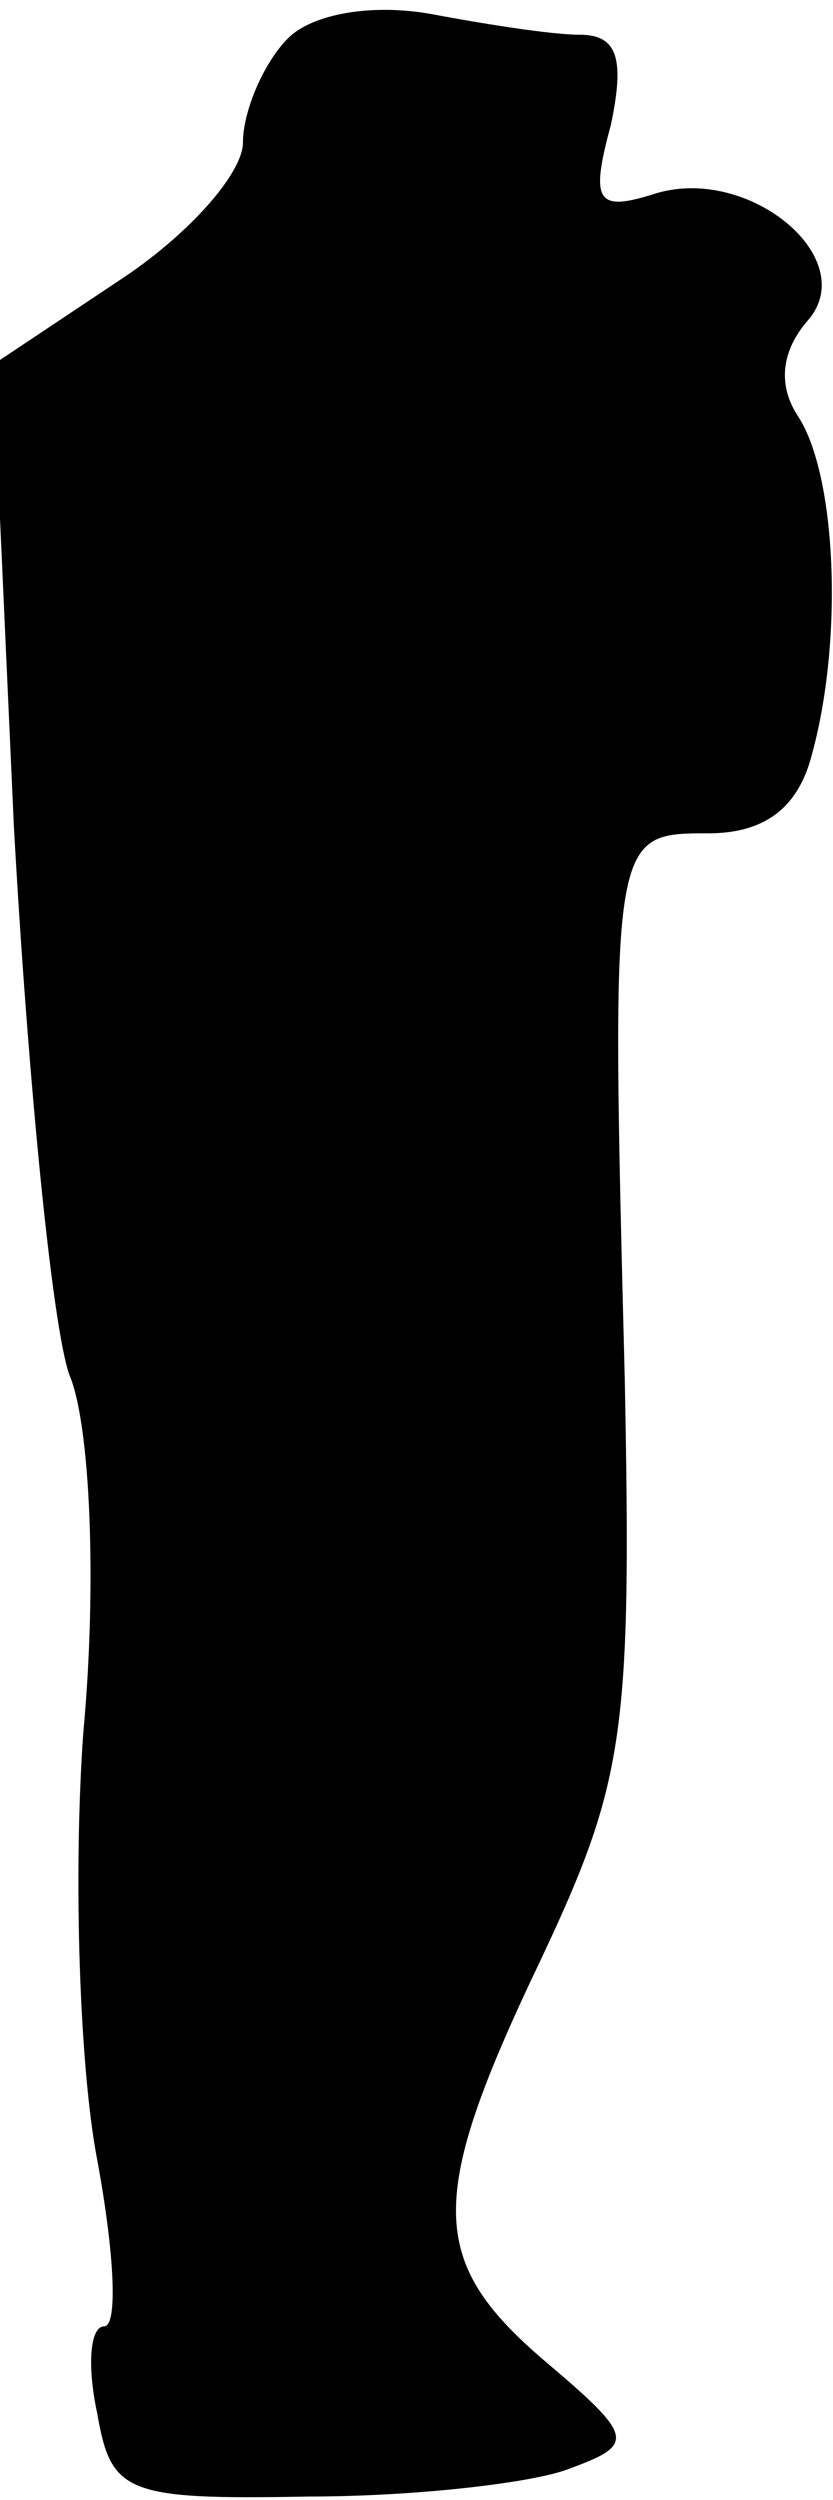 <?xml version="1.0" standalone="no"?>
<!DOCTYPE svg PUBLIC "-//W3C//DTD SVG 20010904//EN"
 "http://www.w3.org/TR/2001/REC-SVG-20010904/DTD/svg10.dtd">
<svg version="1.0" xmlns="http://www.w3.org/2000/svg"
 width="24pt" height="72pt" viewBox="0 0 24 72"
 preserveAspectRatio="xMidYMid meet">
<g transform="translate(0,72) scale(0.1,-0.1)"
fill="#000000" stroke="none">
<path fill="#000000" stroke="none" d="M83 709 c-7 -7 -13 -21 -13 -30 0 -9
-16 -27 -36 -40 l-36 -24 6 -133 c4 -72 11 -144 16 -158 6 -14 8 -60 4 -103
-3 -42 -1 -97 4 -123 5 -27 6 -48 2 -48 -4 0 -5 -11 -2 -25 4 -23 8 -25 61
-24 31 0 65 4 75 8 19 7 19 9 -7 31 -34 29 -34 47 -1 116 24 51 26 65 24 167
-4 157 -4 157 24 157 16 0 26 7 30 23 9 33 7 80 -4 97 -6 9 -5 19 3 28 15 18
-18 45 -45 36 -16 -5 -18 -2 -12 20 4 19 2 26 -9 26 -8 0 -27 3 -43 6 -17 3
-34 0 -41 -7z"/>
</g>
</svg>
